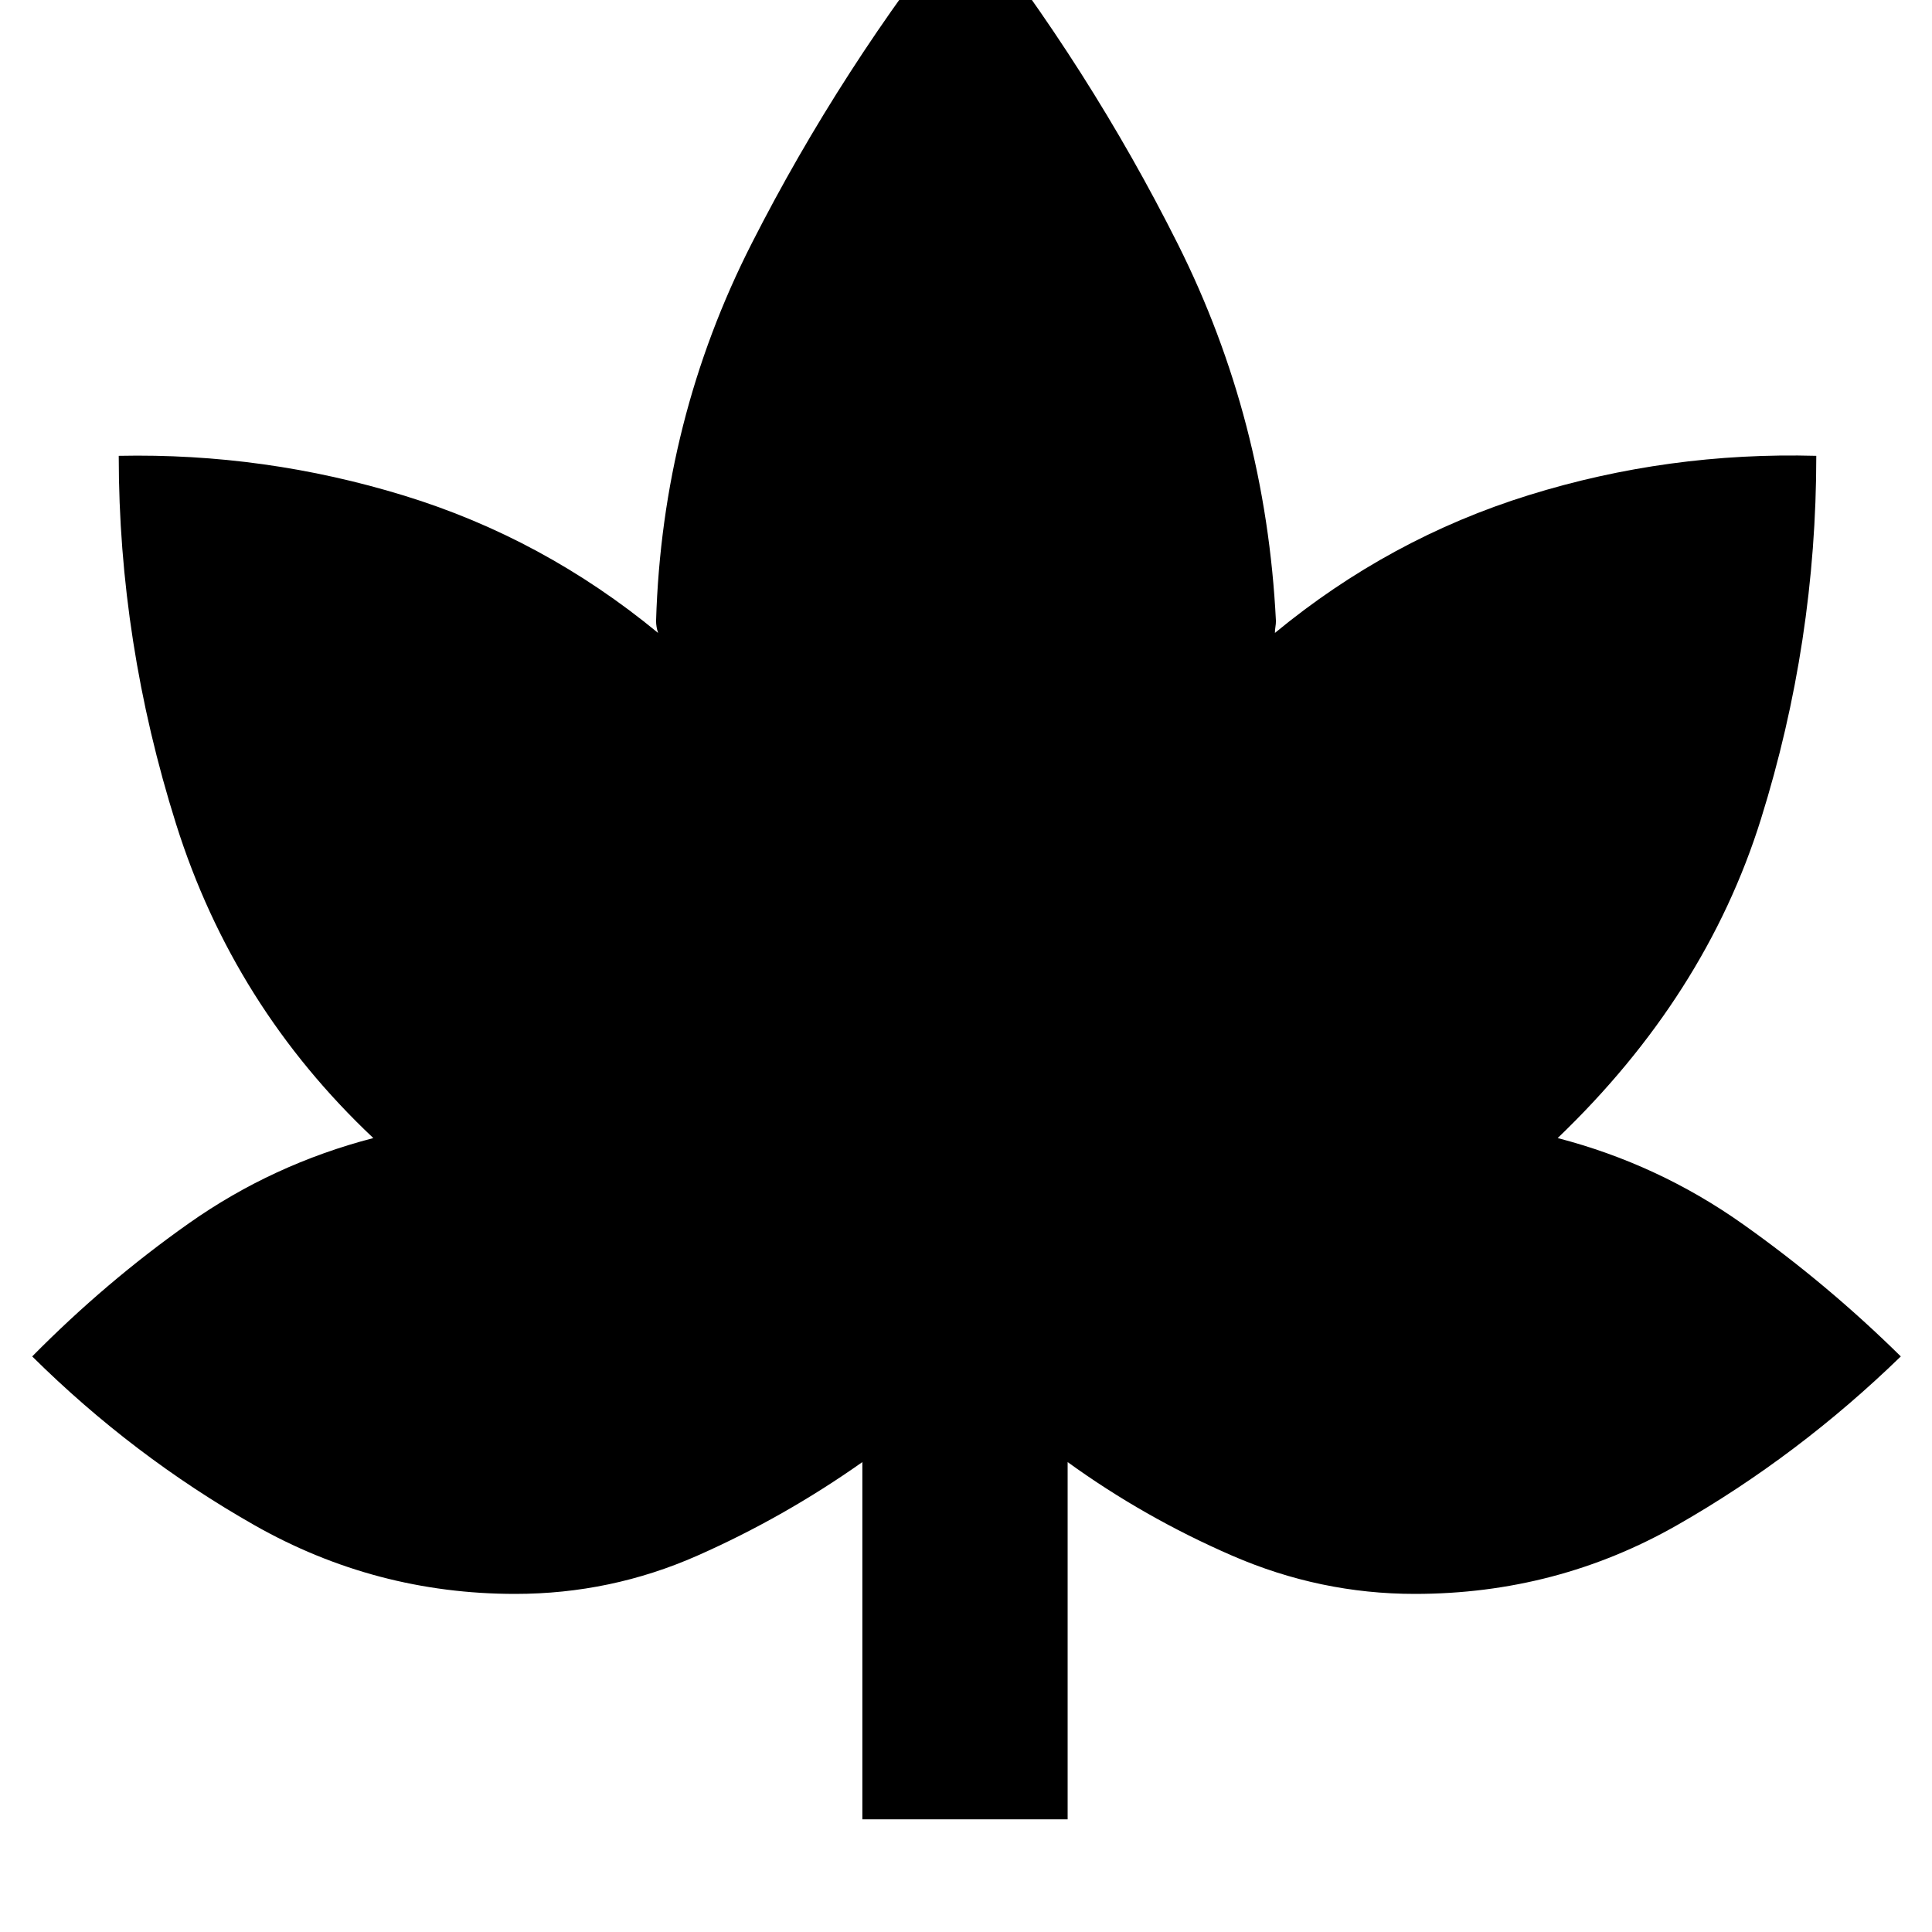 <svg xmlns="http://www.w3.org/2000/svg" height="24" viewBox="0 -960 960 960" width="24"><path d="M428.5-56v-177.5q-39 27.5-82 46.5T256-168q-69.5 0-129.75-34.25T16-286q36.5-37 78-66.25t91.5-42.25q-69.5-65.5-98-156T59-733.5q72.5-1.5 141.75 19.75T327-645.5q-.5-1.5-.75-3t-.25-3q3-100 47.5-187.5T480-1004q61.5 78 105.25 165.25T634-651.5q0 1.5-.25 3t-.25 3q57-47 126.25-68.5t142.75-19.5q0 92.5-27.5 180.5T774-394.5q50 13 92 42.75T944.5-286q-51 49.5-111 83.75T703-168q-47 0-90.75-19t-81.75-46.5V-56h-102Z"/></svg>